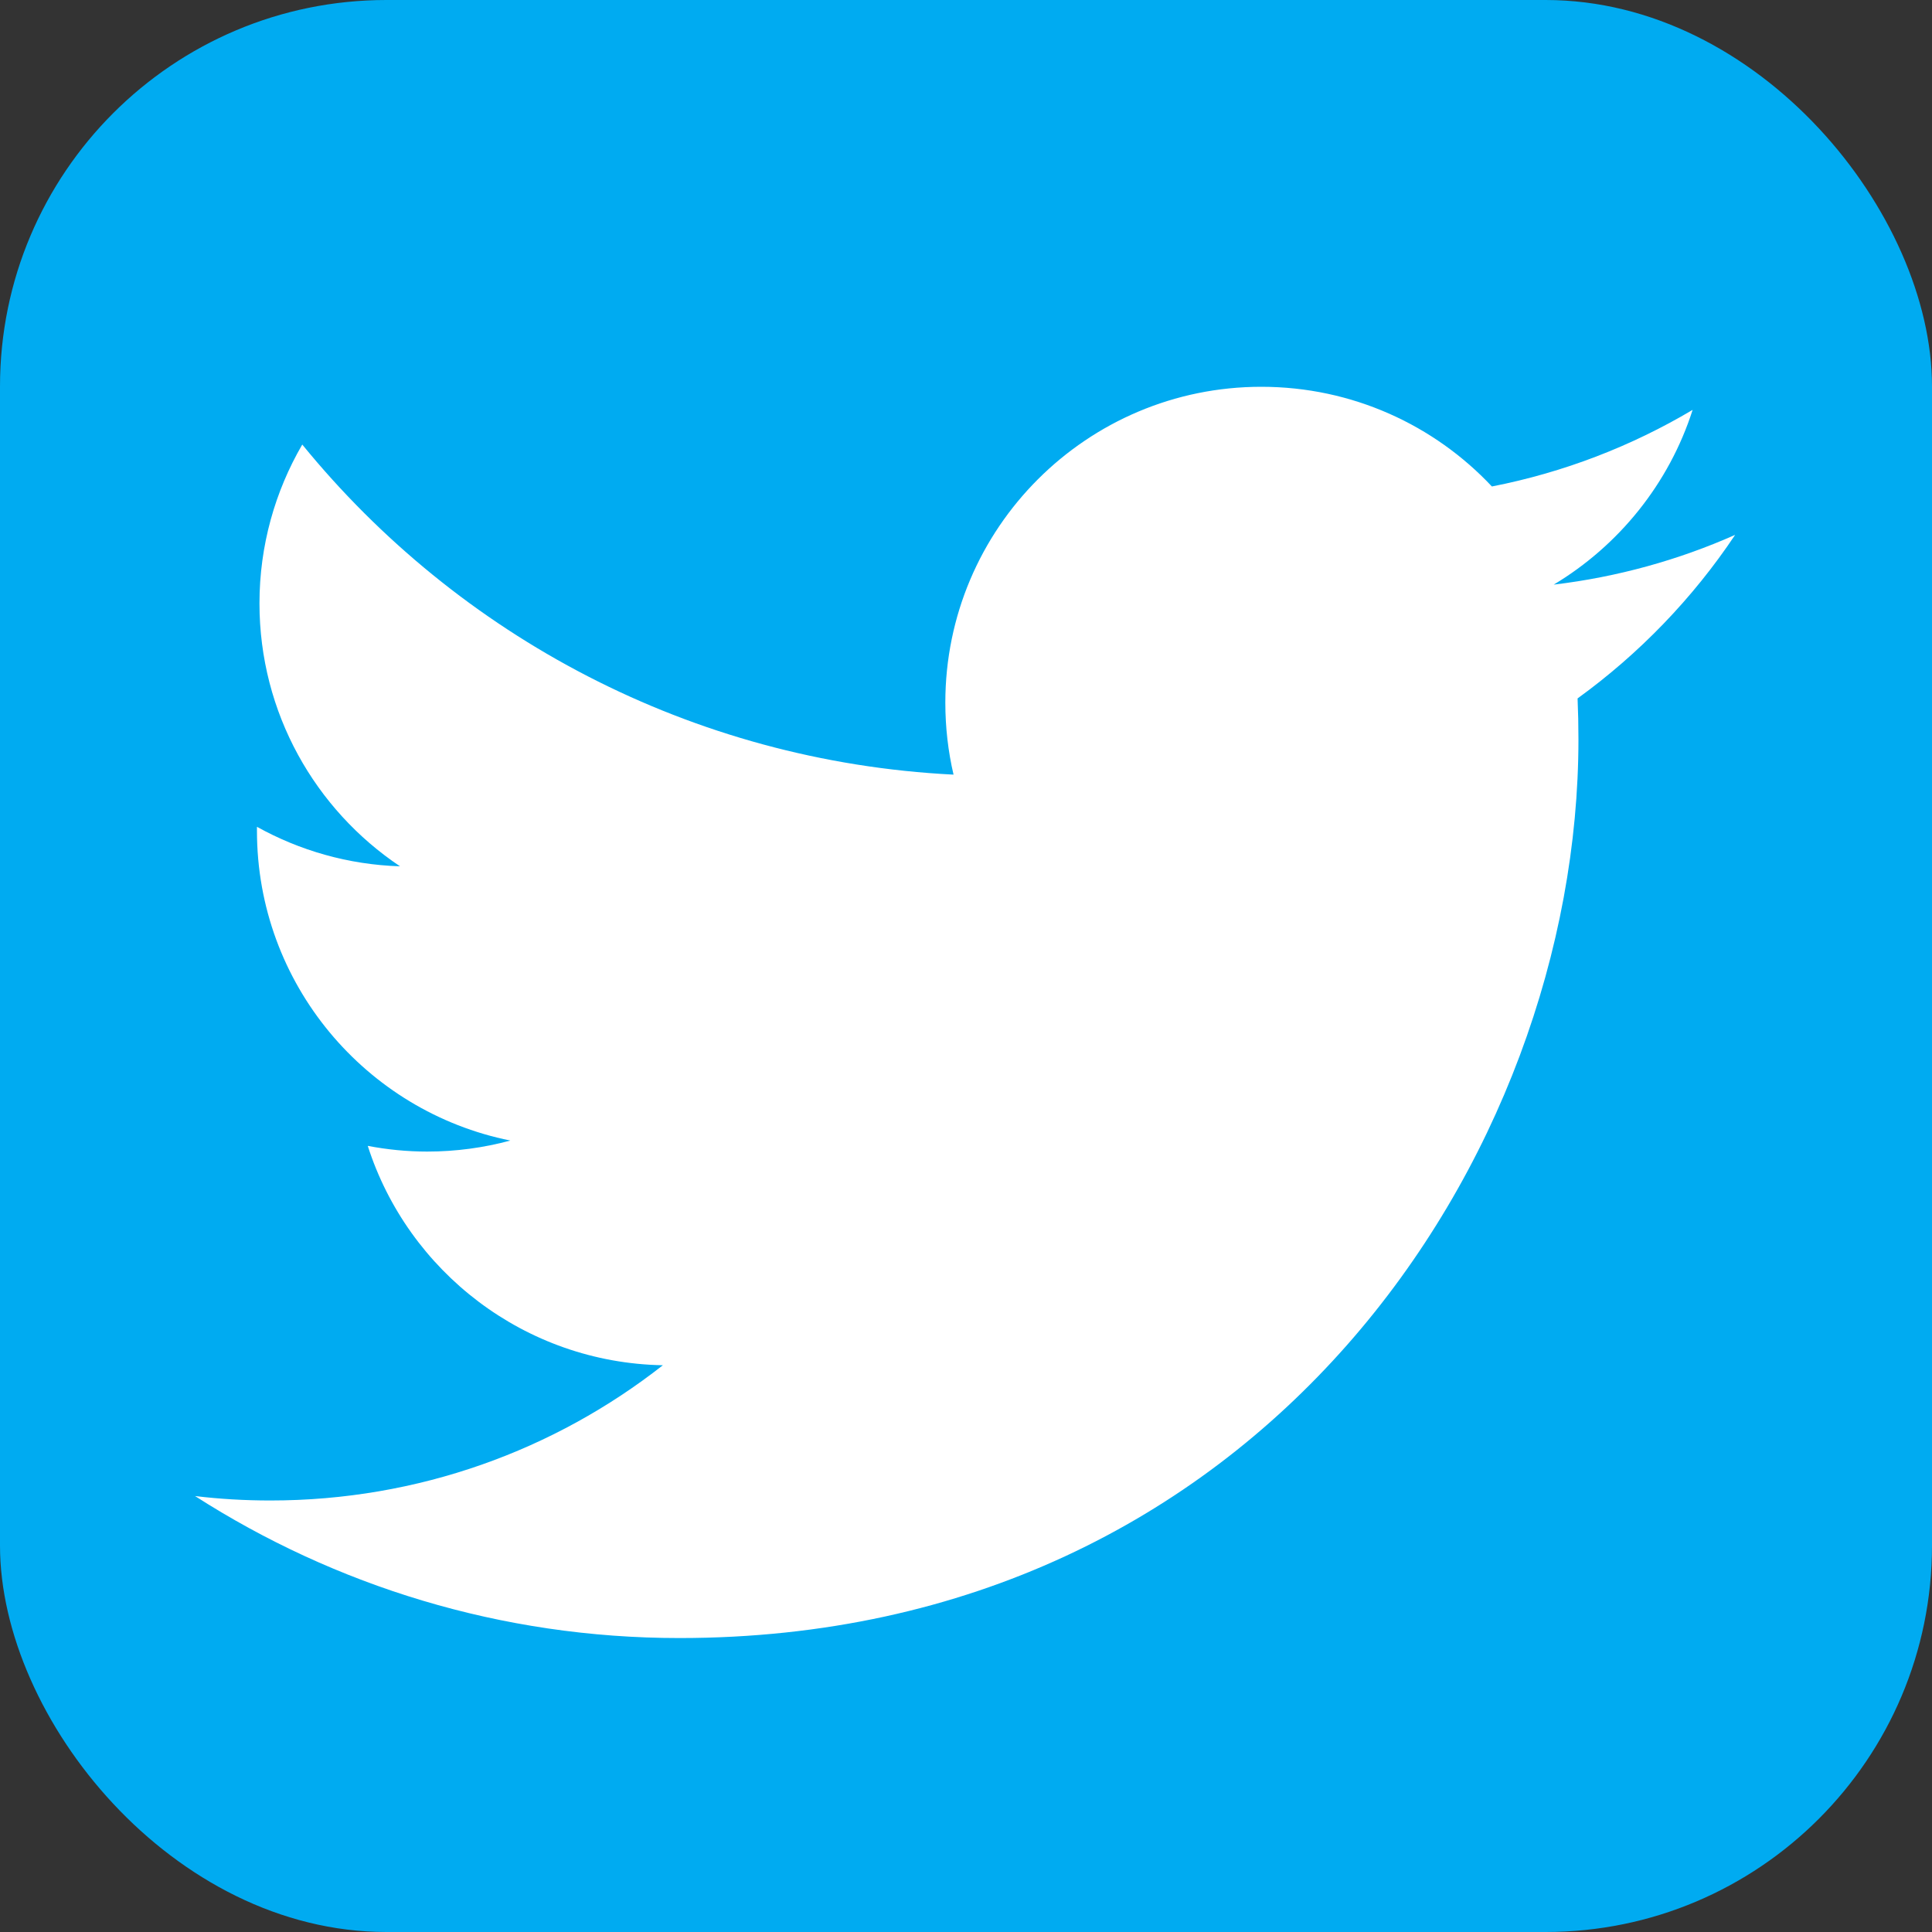<svg width="20" height="20" viewBox="0 0 20 20" fill="none" xmlns="http://www.w3.org/2000/svg">
<rect x="0" y="0" width="20" height="20" fill="#333333" stroke="none"/>
<rect width="20" height="20" rx="4" fill="#00ABF1"/>
<path fill-rule="evenodd" clip-rule="evenodd" d="M17.962 5.537C17.376 5.797 16.745 5.973 16.084 6.052C16.759 5.647 17.278 5.006 17.522 4.243C16.89 4.618 16.19 4.89 15.444 5.036C14.848 4.401 13.998 4.004 13.057 4.004C11.251 4.004 9.786 5.468 9.786 7.274C9.786 7.53 9.815 7.779 9.871 8.019C7.152 7.882 4.743 6.581 3.129 4.602C2.848 5.085 2.686 5.647 2.686 6.246C2.686 7.381 3.264 8.381 4.141 8.968C3.605 8.951 3.101 8.804 2.66 8.559C2.66 8.572 2.66 8.586 2.66 8.6C2.66 10.184 3.787 11.506 5.283 11.807C5.009 11.881 4.72 11.921 4.422 11.921C4.211 11.921 4.006 11.9 3.807 11.862C4.223 13.161 5.431 14.107 6.862 14.133C5.743 15.011 4.332 15.533 2.799 15.533C2.536 15.533 2.275 15.518 2.019 15.487C3.467 16.415 5.186 16.957 7.033 16.957C13.05 16.957 16.34 11.974 16.34 7.653C16.34 7.511 16.337 7.37 16.331 7.23C16.969 6.768 17.524 6.193 17.962 5.537Z" fill="white"/>
</svg>
